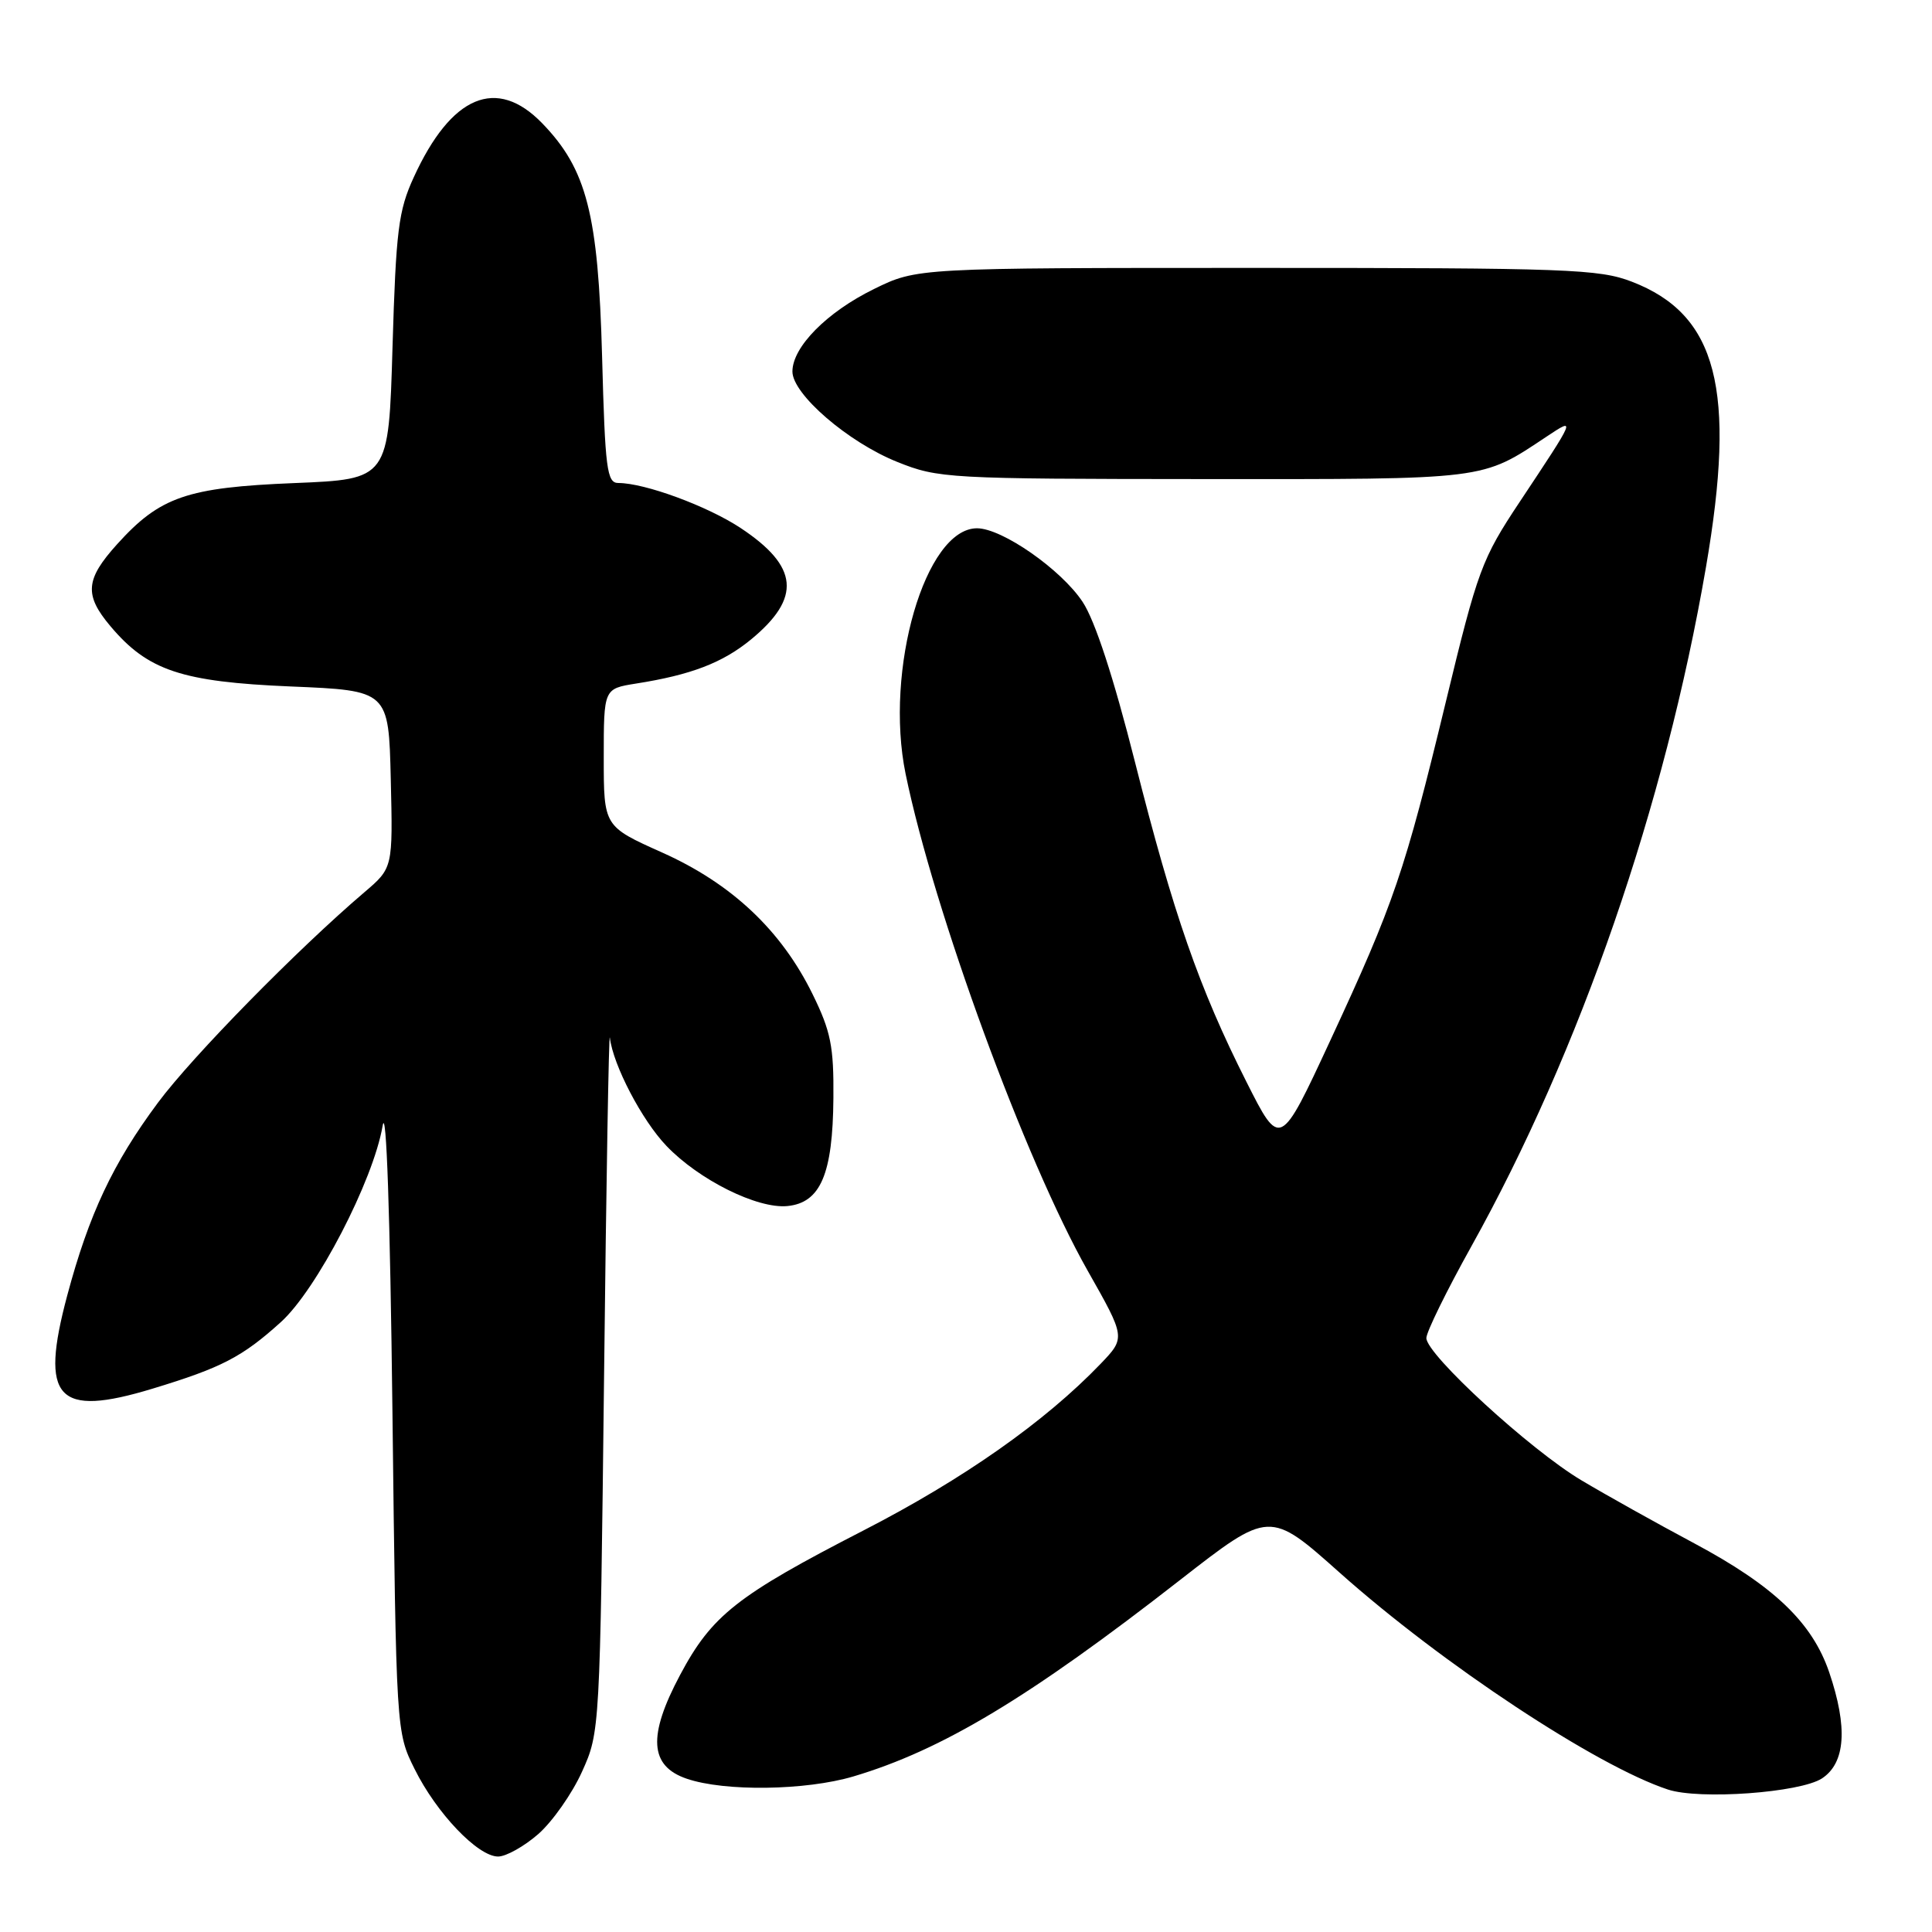 <?xml version="1.0" encoding="UTF-8" standalone="no"?>
<!DOCTYPE svg PUBLIC "-//W3C//DTD SVG 1.1//EN" "http://www.w3.org/Graphics/SVG/1.1/DTD/svg11.dtd" >
<svg xmlns="http://www.w3.org/2000/svg" xmlns:xlink="http://www.w3.org/1999/xlink" version="1.1" viewBox="0 0 256 256">
 <g >
 <path fill="currentColor"
d=" M 71.34 243.01 C 73.21 241.36 75.82 237.65 77.12 234.76 C 79.49 229.52 79.50 229.29 80.04 182.50 C 80.33 156.65 80.68 136.40 80.81 137.50 C 81.24 141.13 85.06 148.45 88.31 151.84 C 92.61 156.34 100.35 160.19 104.32 159.81 C 108.73 159.38 110.35 155.58 110.43 145.50 C 110.49 138.66 110.09 136.66 107.67 131.73 C 103.51 123.26 96.95 117.09 87.75 112.97 C 80.00 109.50 80.00 109.50 80.00 100.38 C 80.00 91.26 80.00 91.26 84.25 90.58 C 91.58 89.43 95.76 87.82 99.53 84.72 C 106.22 79.20 105.83 75.06 98.13 69.96 C 93.74 67.06 85.44 64.00 81.93 64.00 C 80.42 64.00 80.18 62.18 79.78 47.25 C 79.27 28.37 77.75 22.43 71.84 16.33 C 65.80 10.10 59.79 12.63 54.82 23.50 C 52.79 27.92 52.47 30.54 52.01 46.00 C 51.50 63.50 51.50 63.50 39.00 64.01 C 24.76 64.59 21.20 65.82 15.52 72.11 C 11.31 76.77 11.14 78.83 14.63 82.97 C 19.58 88.85 24.05 90.35 38.50 90.96 C 51.50 91.50 51.50 91.50 51.78 103.25 C 52.06 115.01 52.06 115.01 48.28 118.23 C 39.42 125.78 25.48 139.98 20.93 146.11 C 14.96 154.14 11.79 160.89 8.91 171.65 C 5.24 185.38 7.52 187.86 20.23 184.00 C 29.36 181.23 32.10 179.81 37.21 175.19 C 41.95 170.92 49.46 156.44 50.70 149.18 C 51.19 146.30 51.69 160.84 52.00 187.00 C 52.50 229.50 52.50 229.50 54.93 234.39 C 57.83 240.25 63.32 246.00 66.00 246.00 C 67.06 246.00 69.46 244.65 71.34 243.01 Z  M 241.42 235.65 C 244.54 233.60 244.86 228.89 242.38 221.59 C 240.13 214.99 235.05 210.14 224.50 204.50 C 219.55 201.86 212.82 198.10 209.55 196.15 C 202.77 192.12 189.00 179.48 189.00 177.30 C 189.00 176.50 191.68 171.04 194.95 165.17 C 209.37 139.29 220.62 106.73 226.05 75.15 C 230.10 51.58 227.54 41.69 216.24 37.33 C 211.90 35.65 207.70 35.50 166.50 35.50 C 121.50 35.50 121.50 35.50 115.80 38.30 C 109.56 41.36 105.00 45.98 105.00 49.23 C 105.00 52.23 112.38 58.60 118.90 61.21 C 124.33 63.39 125.58 63.46 159.50 63.48 C 197.33 63.50 196.22 63.64 204.95 57.84 C 208.84 55.26 208.85 55.24 201.37 66.50 C 196.34 74.07 195.81 75.50 191.58 93.00 C 186.12 115.57 184.73 119.64 176.28 137.85 C 169.62 152.20 169.62 152.20 165.16 143.35 C 158.89 130.92 155.49 121.14 150.41 101.05 C 147.55 89.74 145.10 82.24 143.45 79.75 C 140.61 75.46 132.78 70.00 129.46 70.00 C 122.61 70.00 117.16 88.75 120.00 102.56 C 123.74 120.74 135.86 153.79 144.12 168.37 C 149.15 177.25 149.15 177.25 145.83 180.72 C 138.47 188.38 127.67 195.98 114.42 202.79 C 97.64 211.42 94.33 214.03 90.12 221.93 C 85.81 230.02 86.06 234.01 91.00 235.69 C 96.03 237.41 106.76 237.26 113.07 235.39 C 124.81 231.90 136.37 224.95 156.36 209.36 C 168.23 200.11 168.23 200.11 177.55 208.42 C 191.16 220.54 211.56 234.01 221.00 237.12 C 225.20 238.51 238.52 237.54 241.42 235.65 Z "/>
</g>
</svg>